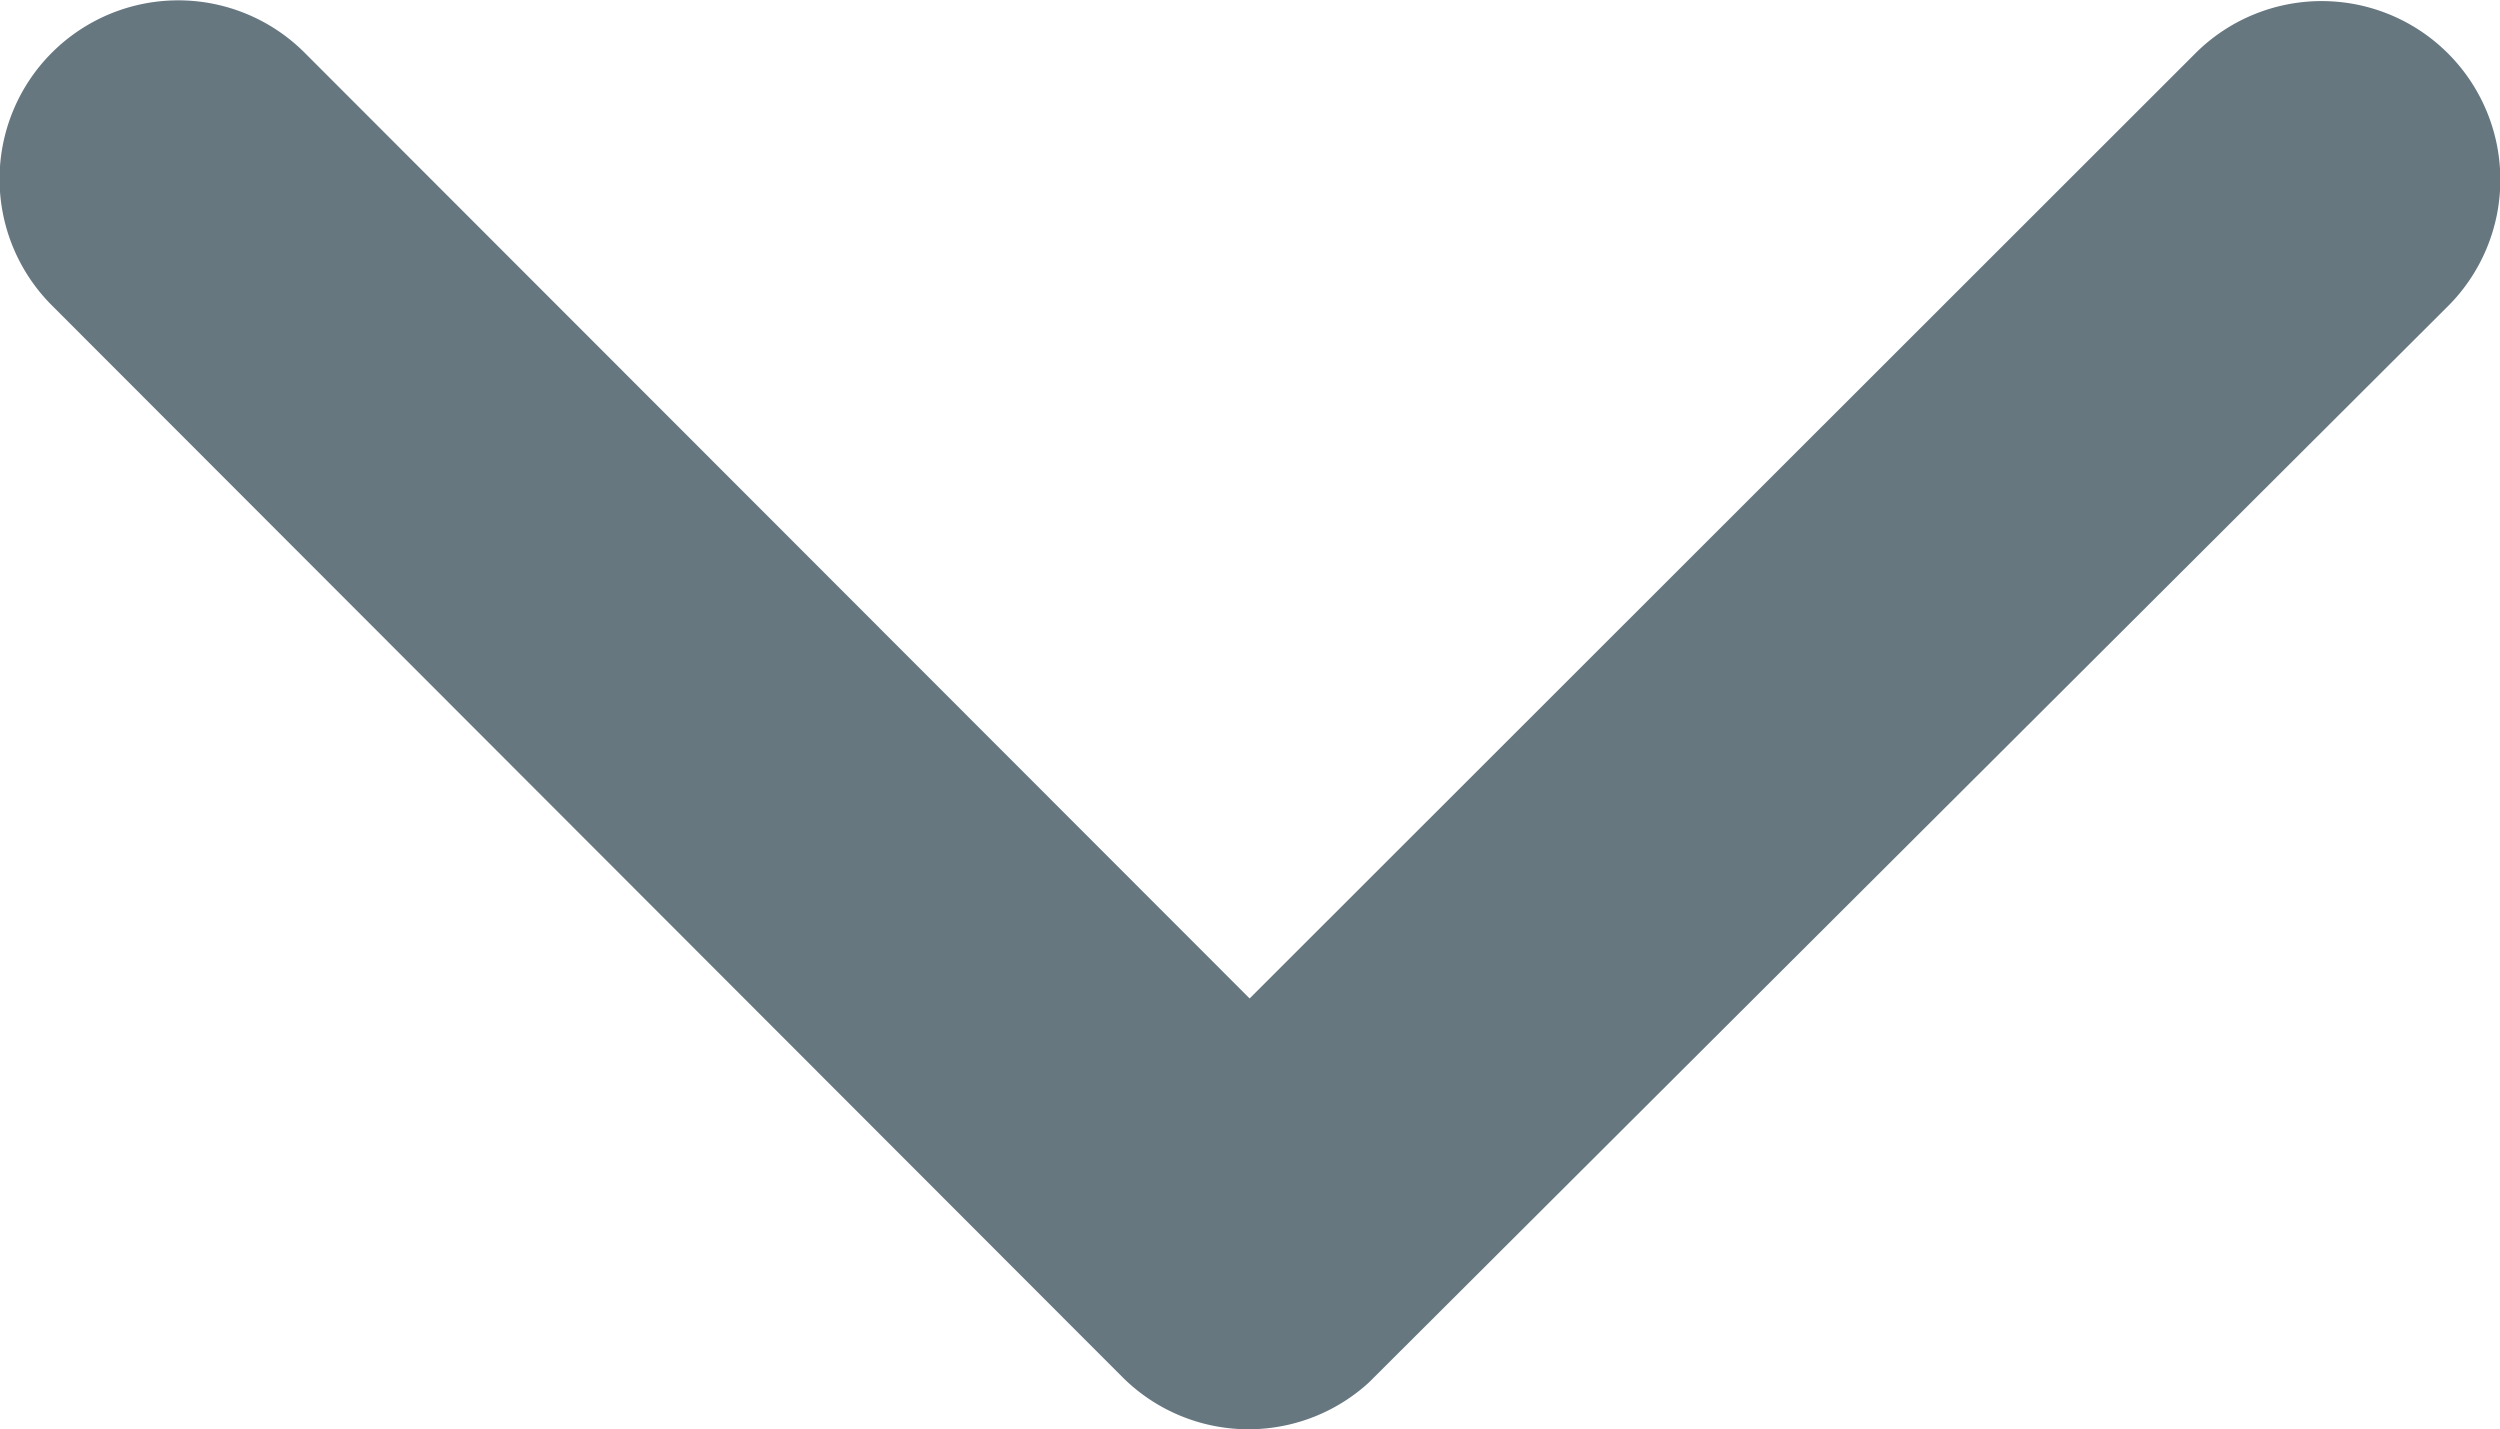 <svg xmlns="http://www.w3.org/2000/svg" width="23.619" height="13.503" viewBox="0 0 23.619 13.503">
  <path id="Icon_ionic-ios-arrow-back" data-name="Icon ionic-ios-arrow-back" d="M15.321,18l8.937-8.93a1.688,1.688,0,0,0-2.391-2.384L11.742,16.8a1.685,1.685,0,0,0-.049,2.327L21.86,29.32a1.688,1.688,0,0,0,2.391-2.384Z" transform="translate(-6.194 24.754) rotate(-90)" fill="#667780"/>
</svg>
